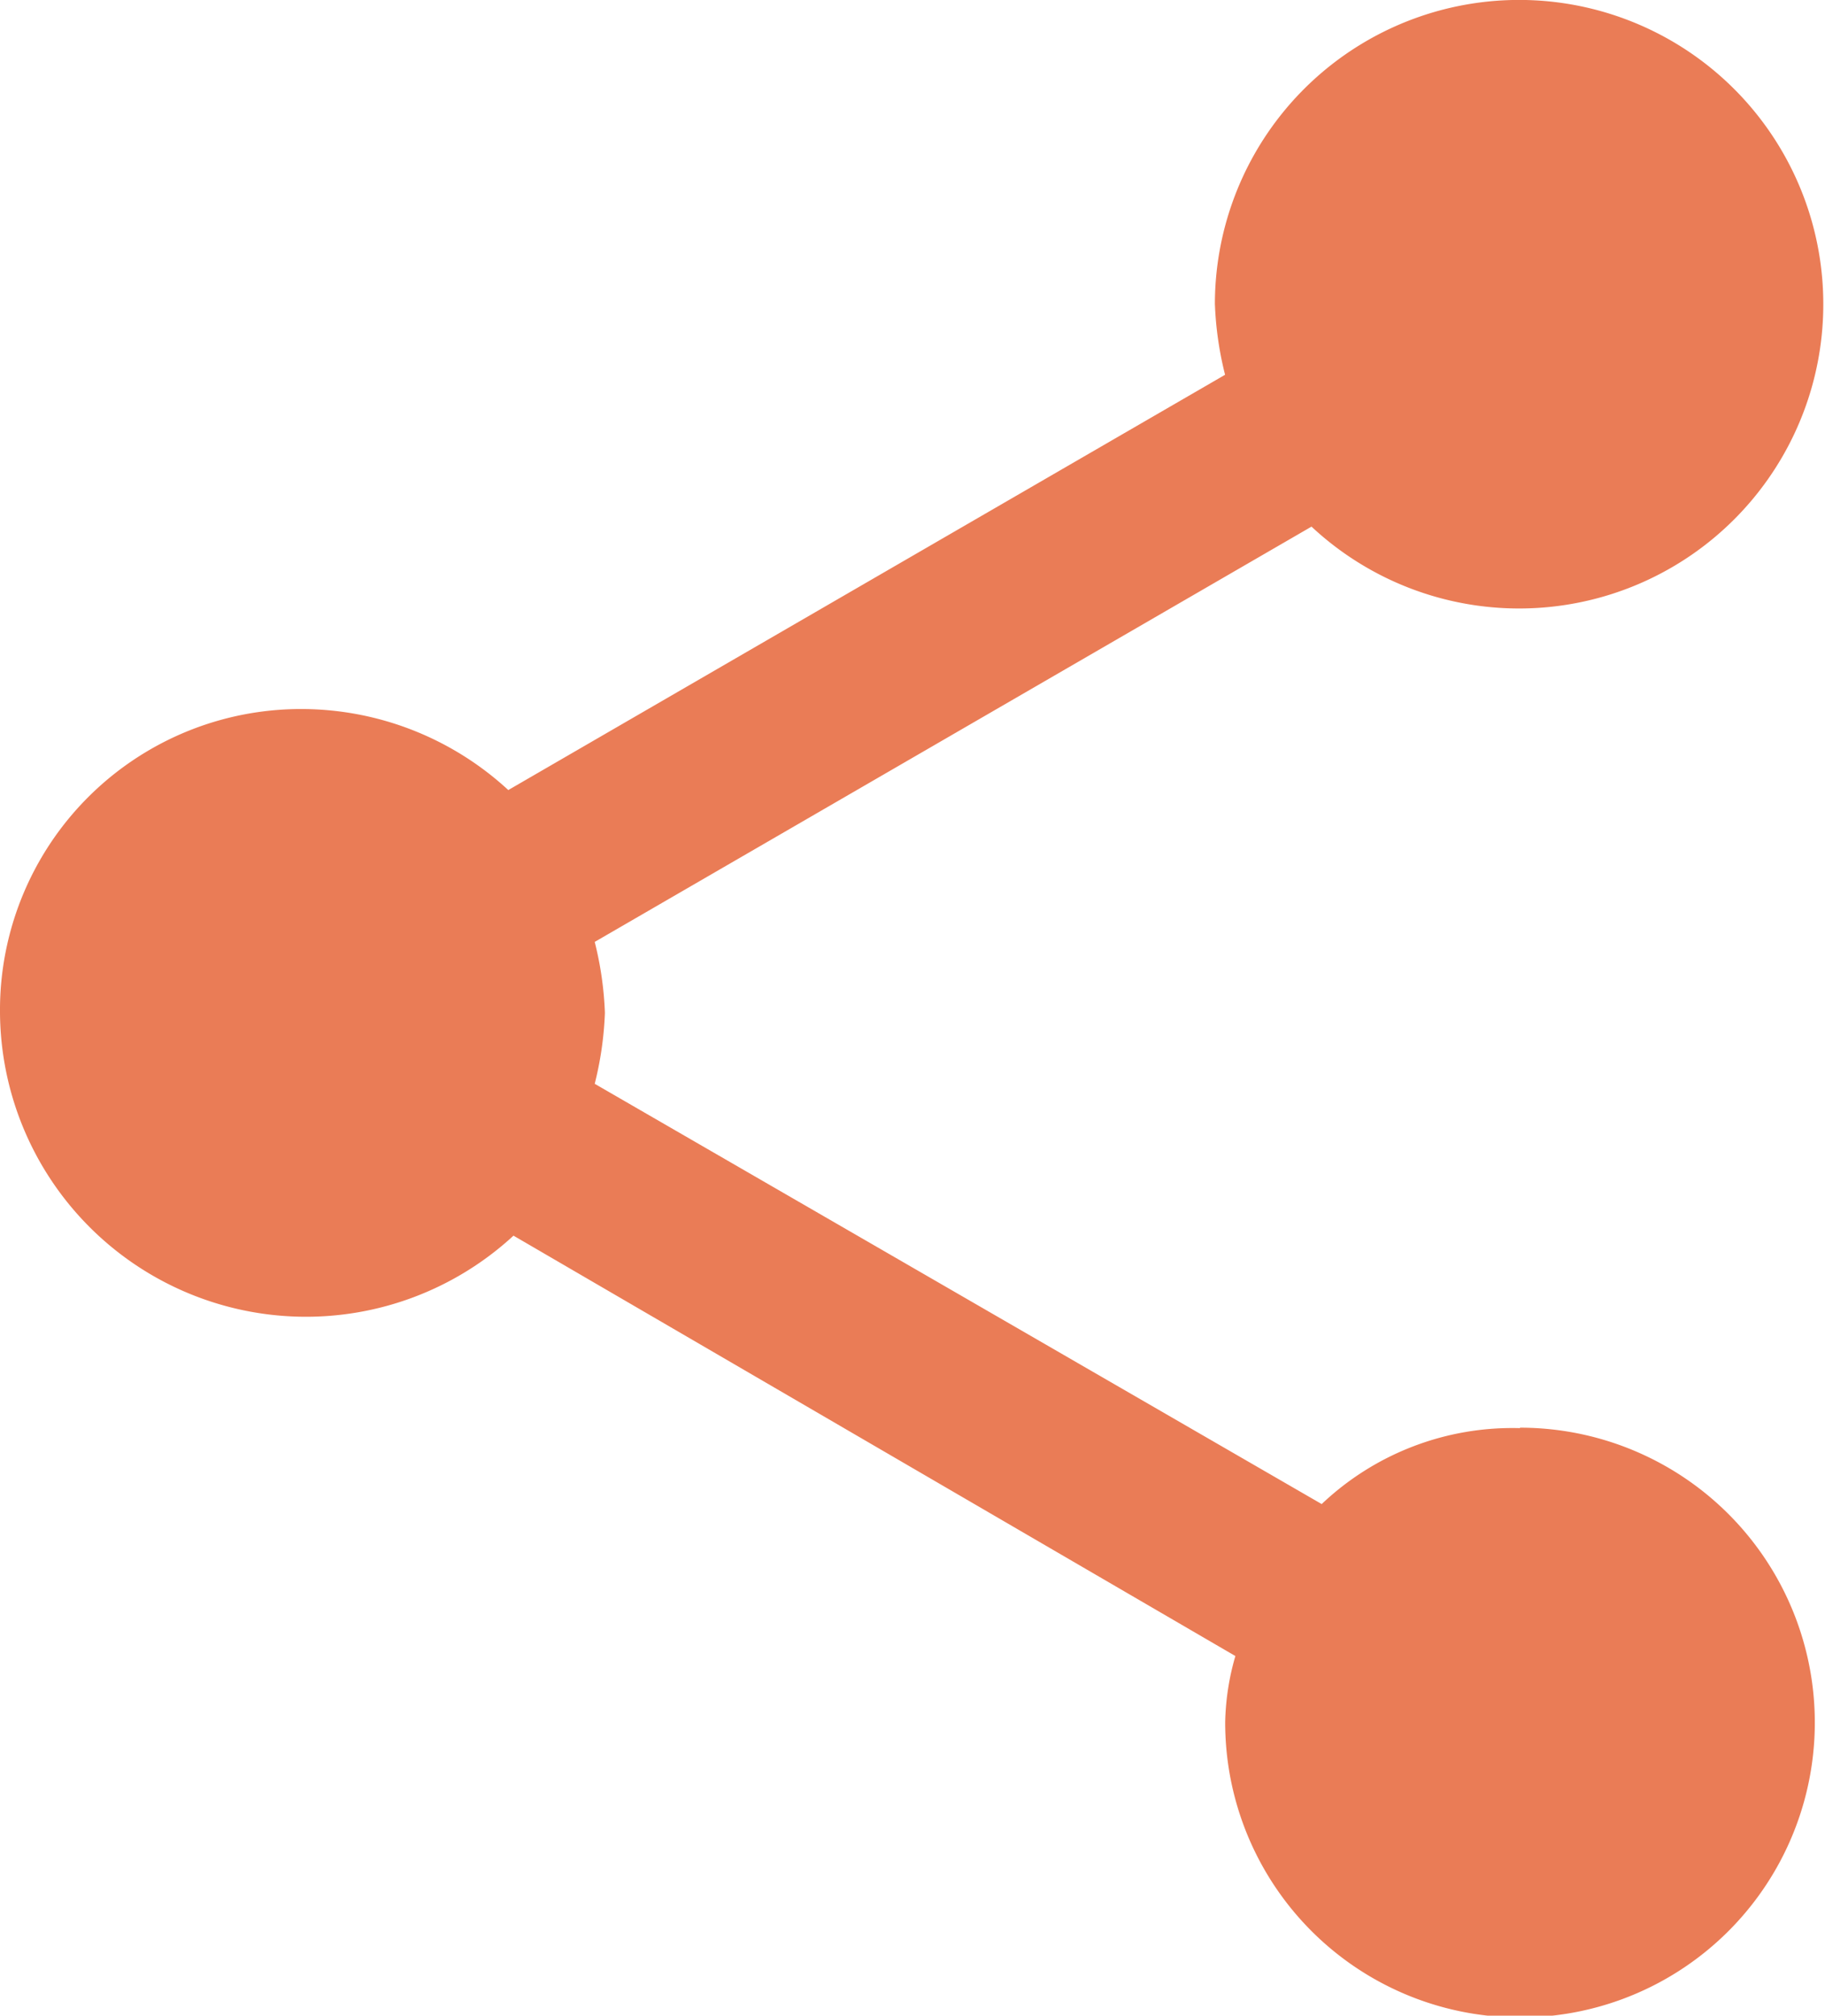 <svg xmlns="http://www.w3.org/2000/svg" width="16.132" height="17.813" viewBox="0 0 16.132 17.813">
  <path id="share_icon" d="M17.936,15.715a2.449,2.449,0,0,0-1.753.671L9.757,12.672a3.01,3.01,0,0,0,.09-.627,3.008,3.008,0,0,0-.09-.627l6.336-3.67a2.689,2.689,0,1,0-.854-1.969,2.992,2.992,0,0,0,.09.627l-6.336,3.67A2.7,2.7,0,0,0,7.151,9.36,2.66,2.66,0,0,0,4.5,12.045a2.705,2.705,0,0,0,4.539,1.969l6.381,3.715a2.245,2.245,0,0,0-.09.582,2.606,2.606,0,1,0,2.606-2.6Z" transform="translate(-4.5 -3.094)" fill="#ea7c56"/>
</svg>
